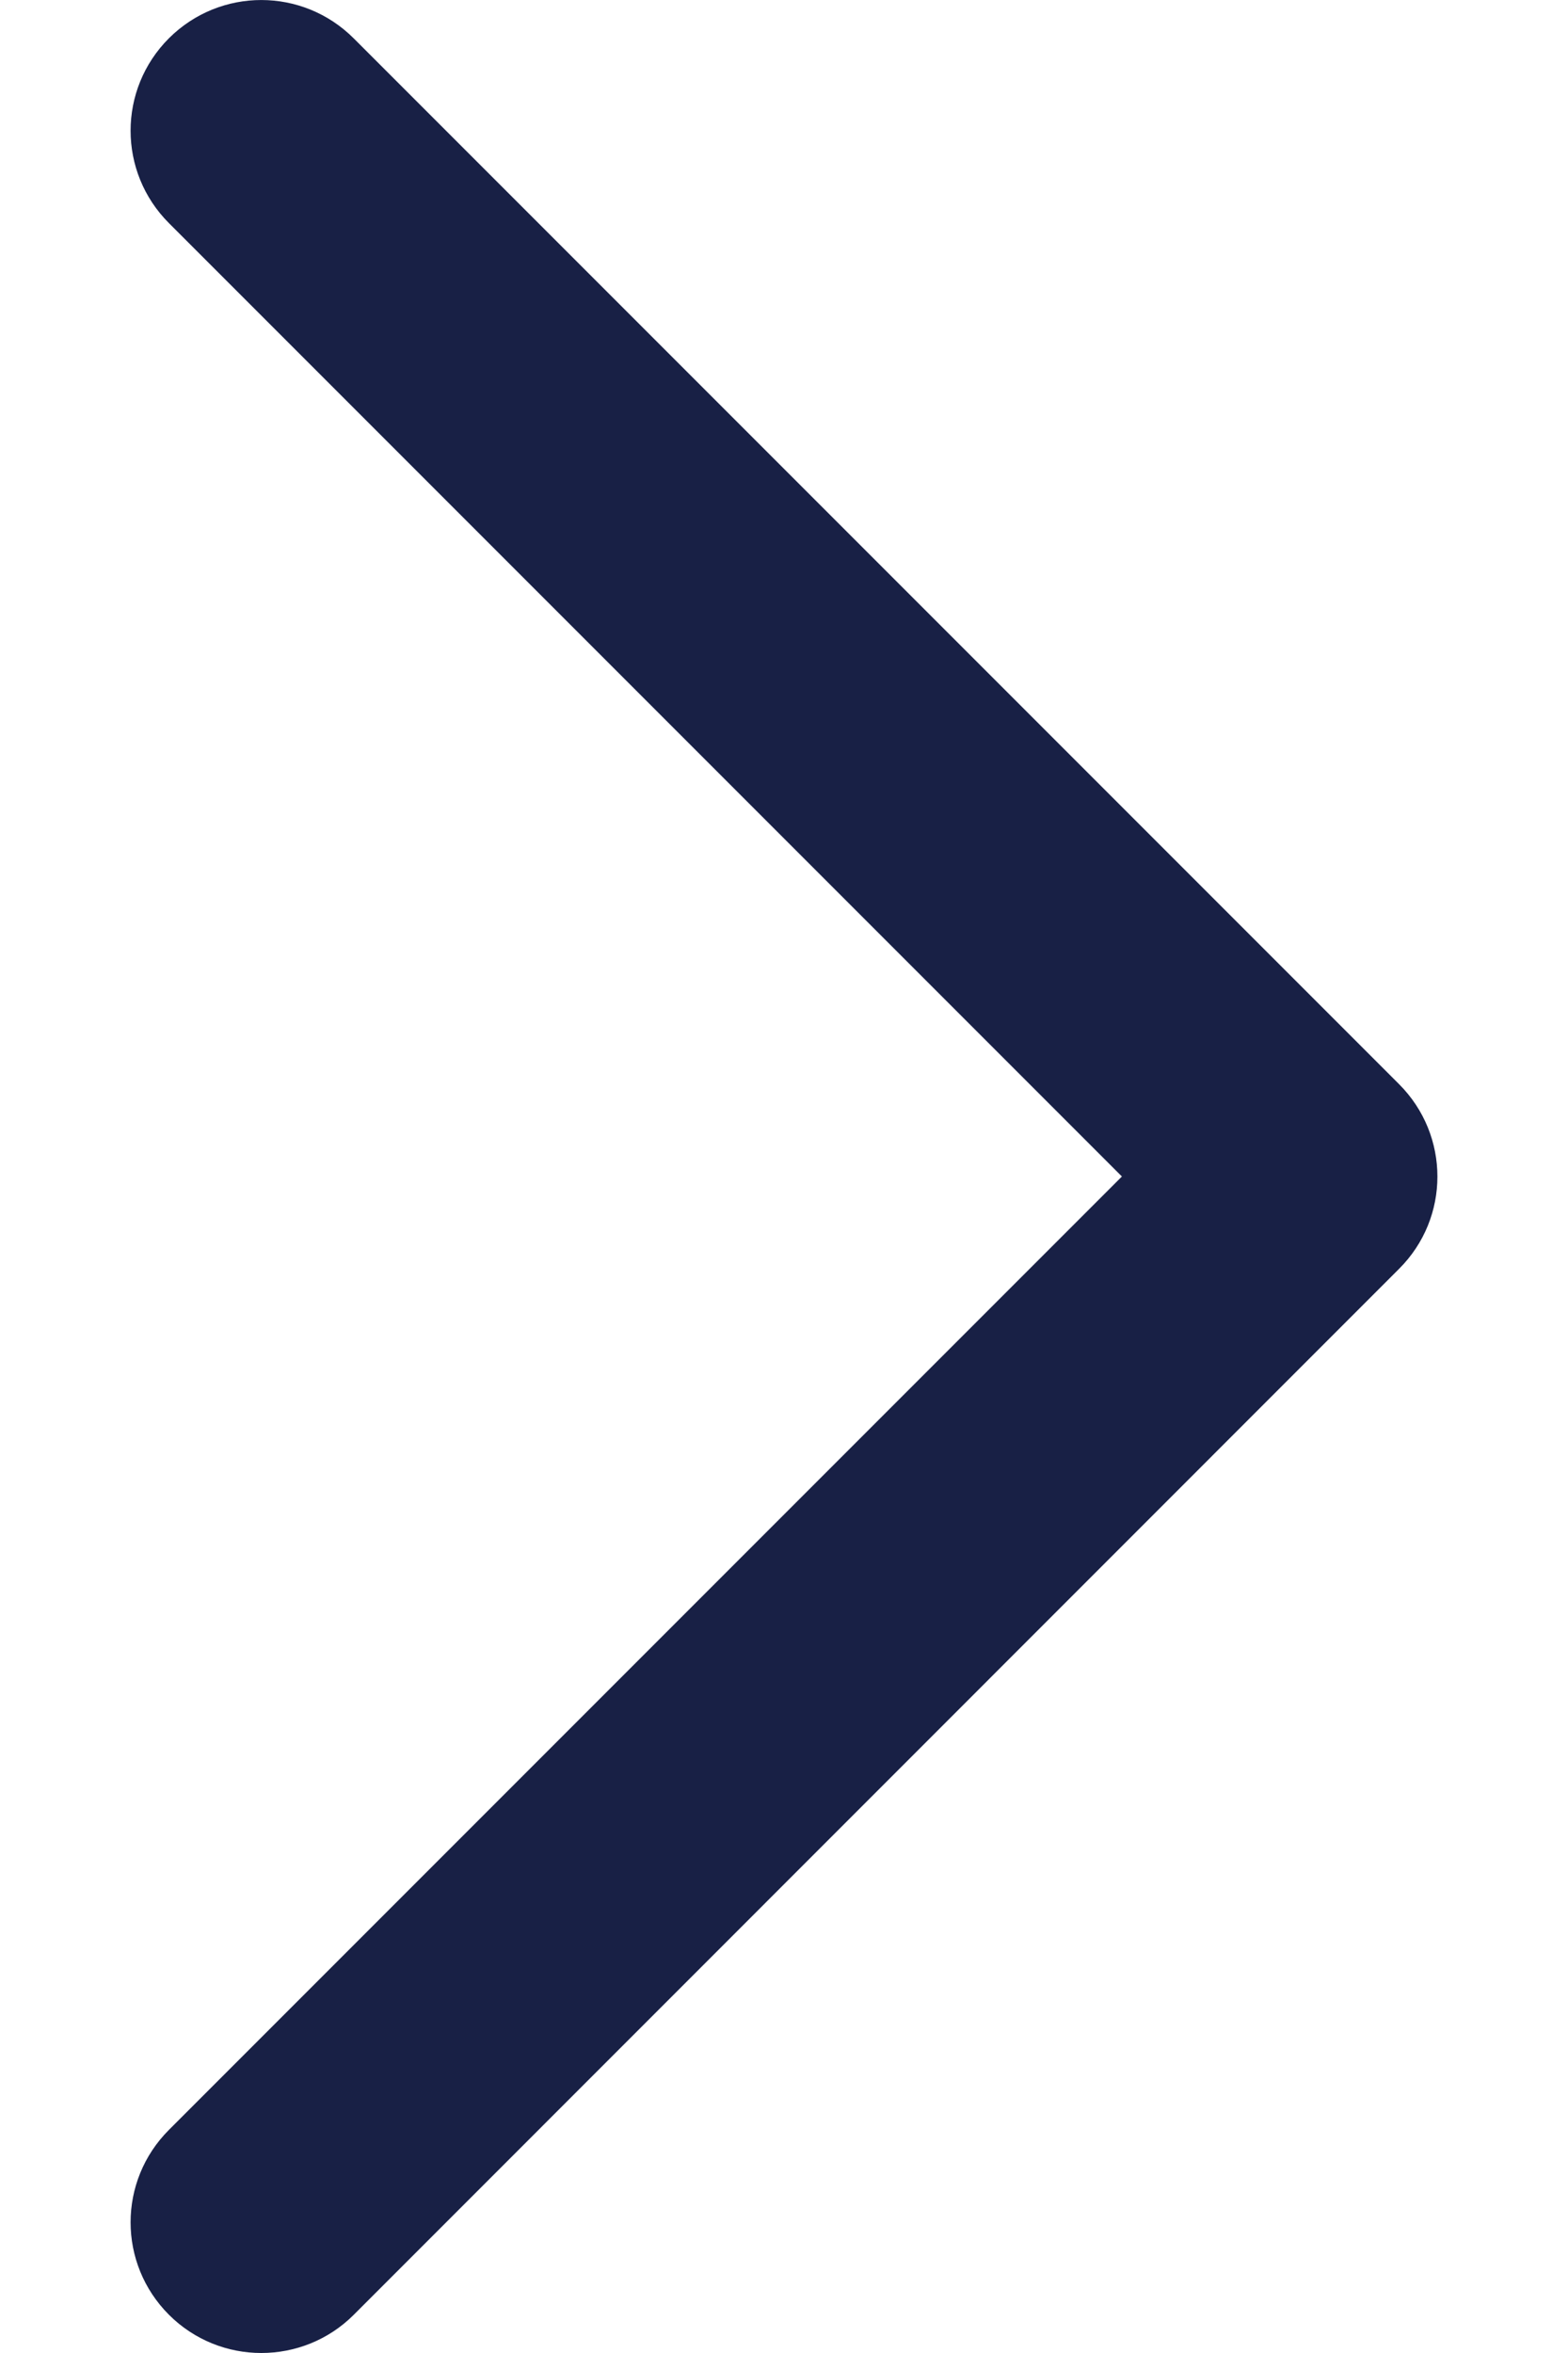 <svg width="8" height="12" viewBox="0 0 8 12" fill="none" xmlns="http://www.w3.org/2000/svg">
<path fill-rule="evenodd" clip-rule="evenodd" d="M1.333 12C1.504 12 1.675 11.935 1.805 11.805L7.138 6.471C7.399 6.211 7.399 5.79 7.138 5.529L1.805 0.196C1.544 -0.065 1.123 -0.065 0.862 0.195C0.601 0.456 0.601 0.877 0.862 1.138L5.724 6L0.862 10.862C0.601 11.123 0.601 11.544 0.862 11.805C0.992 11.935 1.163 12 1.333 12Z" fill="#182045"/>
</svg>
